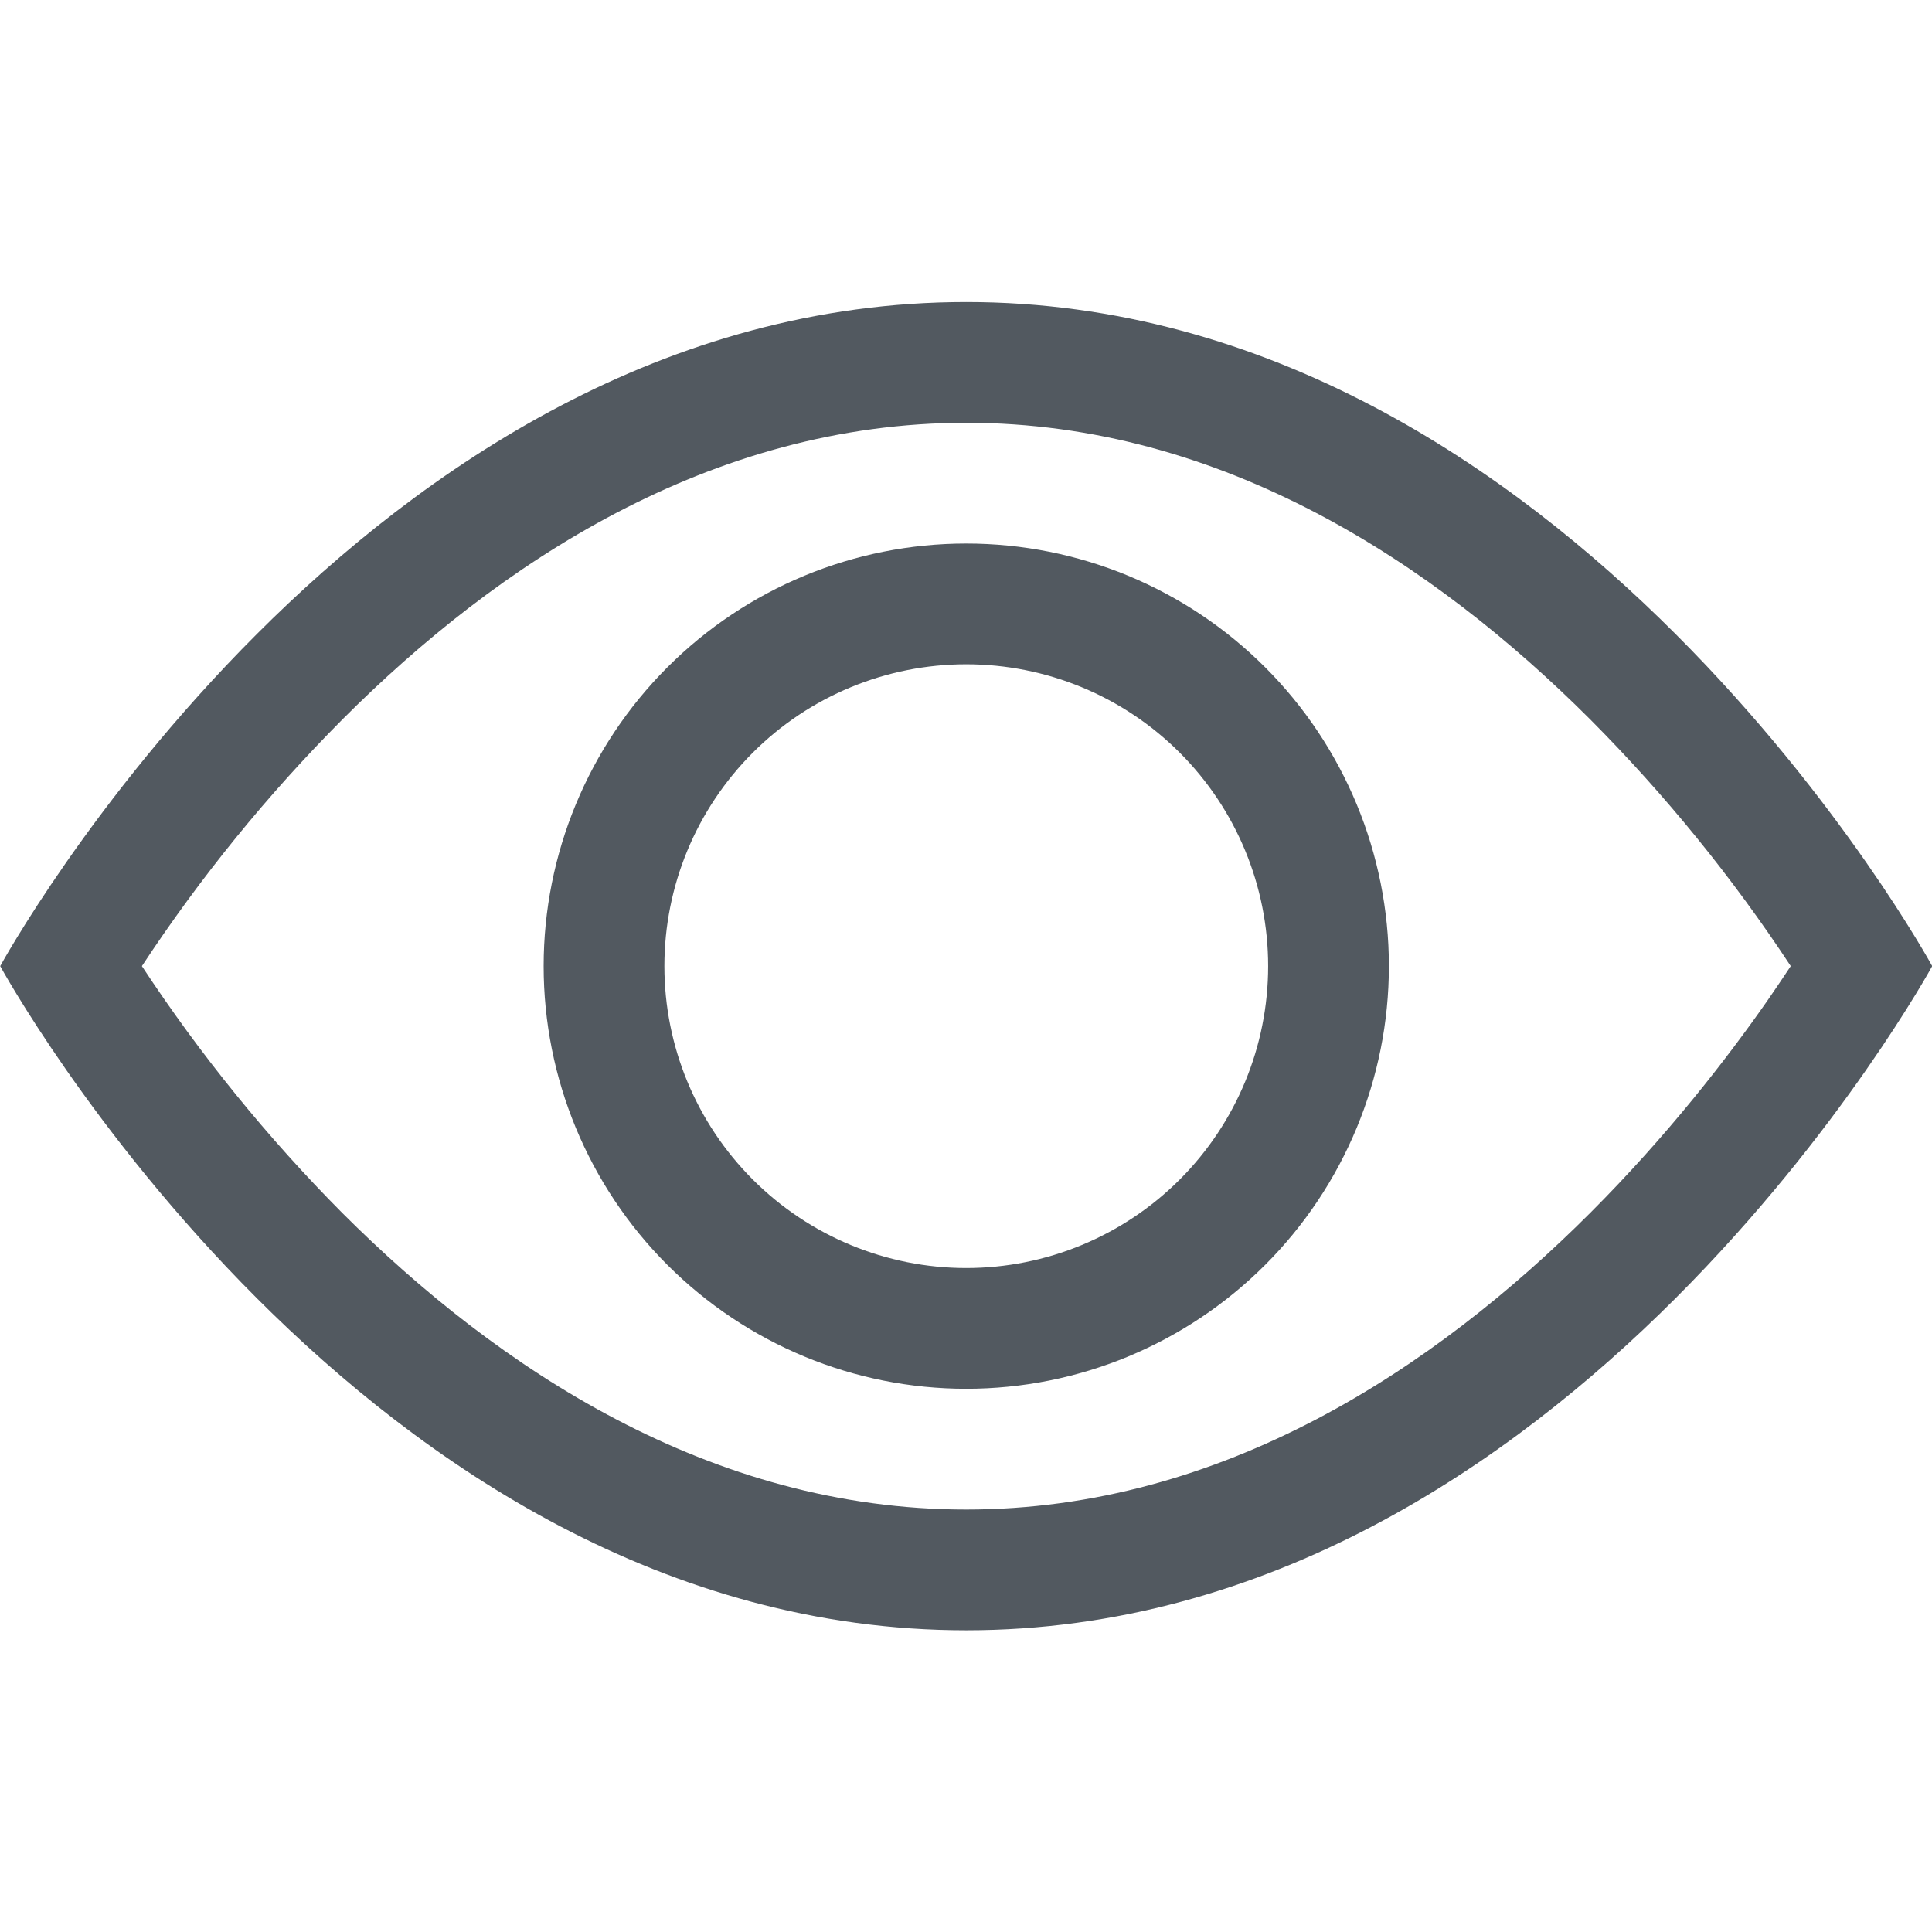 <svg width="18" height="18" viewBox="0 0 18 18" fill="none" xmlns="http://www.w3.org/2000/svg">
<g id="wrapper">
<g id="Union">
<path d="M18.002 9.001C18.002 9.001 14.627 2.814 9.002 2.814C3.377 2.814 0.002 9.001 0.002 9.001C0.002 9.001 3.377 15.189 9.002 15.189C14.627 15.189 18.002 9.001 18.002 9.001ZM1.322 9.001C1.866 8.174 2.492 7.404 3.19 6.703C4.637 5.253 6.617 3.939 9.002 3.939C11.387 3.939 13.366 5.253 14.816 6.703C15.514 7.404 16.14 8.174 16.684 9.001C16.619 9.099 16.547 9.207 16.465 9.325C16.088 9.865 15.531 10.585 14.816 11.3C13.366 12.75 11.386 14.064 9.002 14.064C6.617 14.064 4.639 12.75 3.188 11.3C2.491 10.598 1.866 9.828 1.322 9.001Z" fill="#525960"/>
<path d="M9.002 6.189C8.257 6.189 7.541 6.485 7.014 7.012C6.486 7.54 6.19 8.255 6.19 9.001C6.19 9.747 6.486 10.462 7.014 10.99C7.541 11.517 8.257 11.814 9.002 11.814C9.748 11.814 10.464 11.517 10.991 10.99C11.519 10.462 11.815 9.747 11.815 9.001C11.815 8.255 11.519 7.54 10.991 7.012C10.464 6.485 9.748 6.189 9.002 6.189ZM5.065 9.001C5.065 7.957 5.48 6.955 6.218 6.217C6.957 5.478 7.958 5.064 9.002 5.064C10.047 5.064 11.048 5.478 11.787 6.217C12.525 6.955 12.94 7.957 12.94 9.001C12.94 10.045 12.525 11.047 11.787 11.785C11.048 12.524 10.047 12.939 9.002 12.939C7.958 12.939 6.957 12.524 6.218 11.785C5.48 11.047 5.065 10.045 5.065 9.001Z" fill="#525960"/>
</g>
</g>
</svg>
